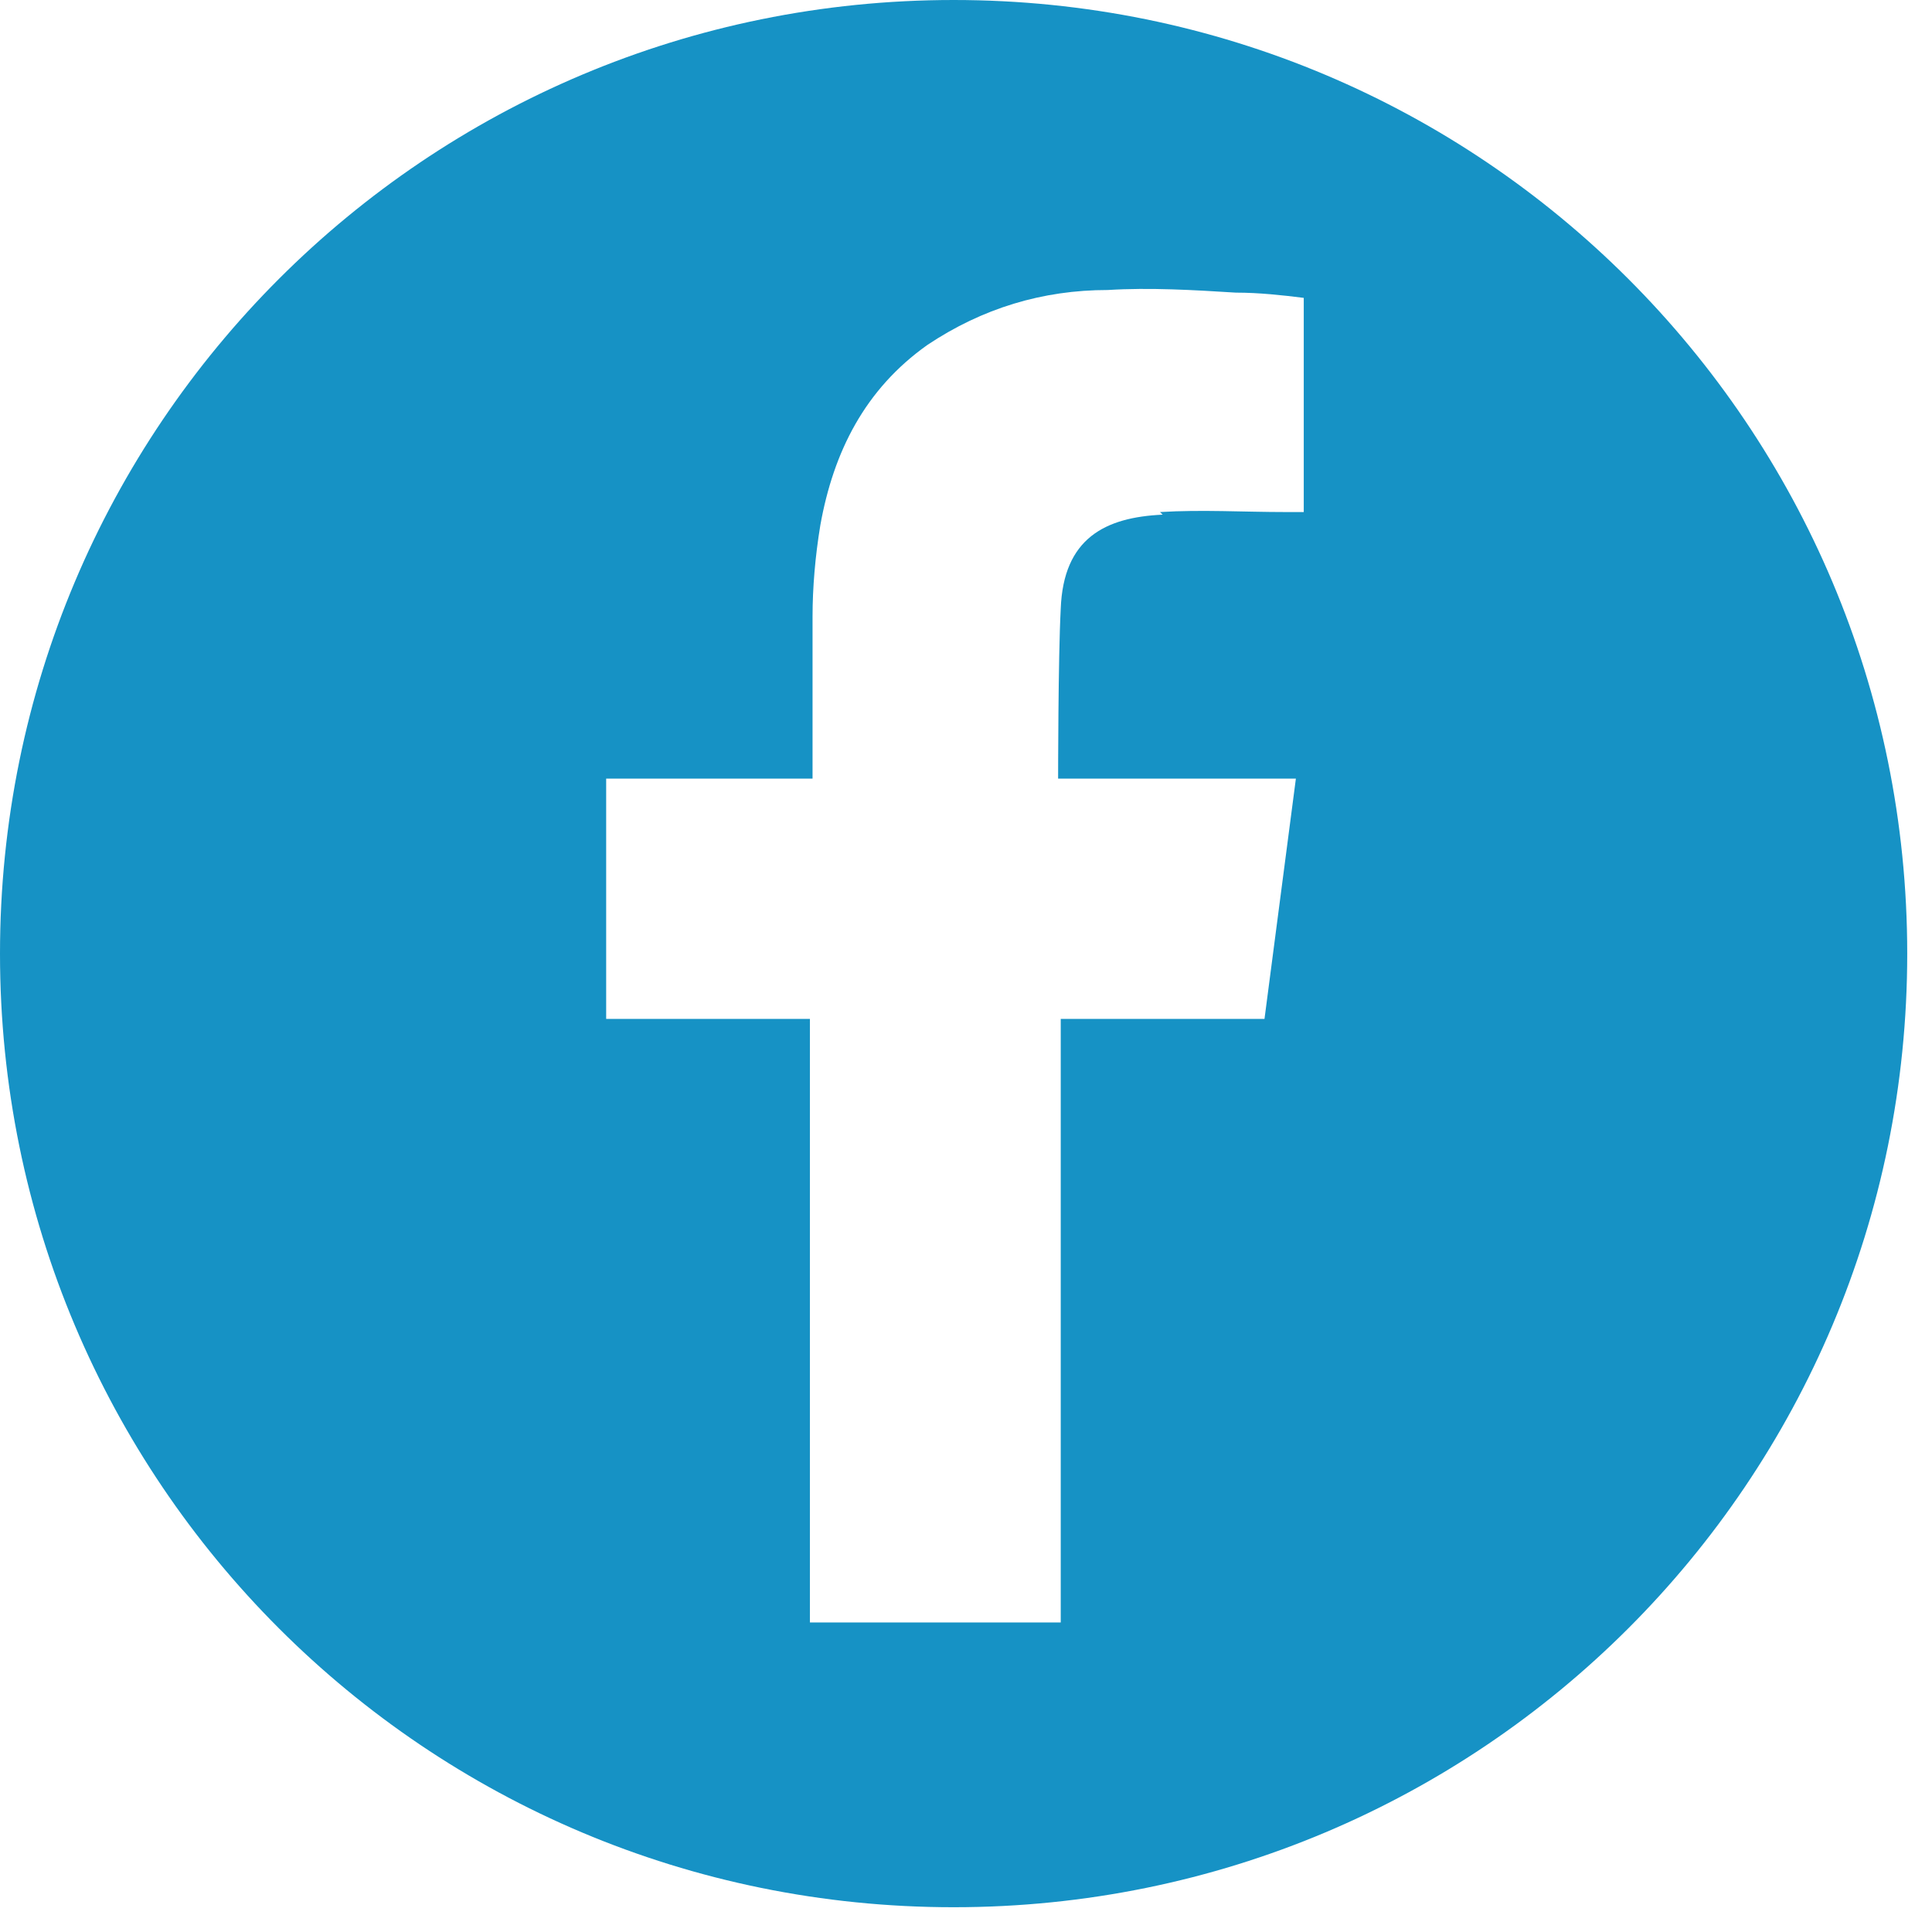 <svg width="28" height="28" viewBox="0 0 28 28" fill="none" xmlns="http://www.w3.org/2000/svg">
<g clip-path="url(#clip0_86_688)">
<path fill-rule="evenodd" clip-rule="evenodd" d="M27.641 13.821C27.641 6.172 21.469 0 13.821 0C6.172 0 0 6.172 0 13.821C0 21.469 6.172 27.641 13.821 27.641C21.469 27.641 27.641 21.469 27.641 13.821ZM16.812 7.421C17.418 7.384 18.024 7.421 18.629 7.421H18.895V4.317C18.591 4.279 18.251 4.241 17.91 4.241C17.304 4.203 16.66 4.165 16.055 4.203C15.108 4.203 14.237 4.468 13.442 4.998C12.533 5.642 12.079 6.551 11.889 7.611C11.814 8.065 11.776 8.52 11.776 8.936C11.776 9.618 11.776 10.337 11.776 11.019V11.284H8.785V14.767H11.738V23.514H15.373V14.767H18.326C18.478 13.593 18.629 12.457 18.781 11.284C18.554 11.284 18.326 11.284 18.099 11.284C17.266 11.284 15.335 11.284 15.335 11.284C15.335 11.284 15.335 9.542 15.373 8.822C15.411 7.8 16.017 7.497 16.85 7.459L16.812 7.421Z" fill="#1692C5"/>
</g>
<defs>
<clipPath id="clip0_86_688">
<rect width="27.641" height="27.641" fill="white"/>
</clipPath>
</defs>
</svg>
